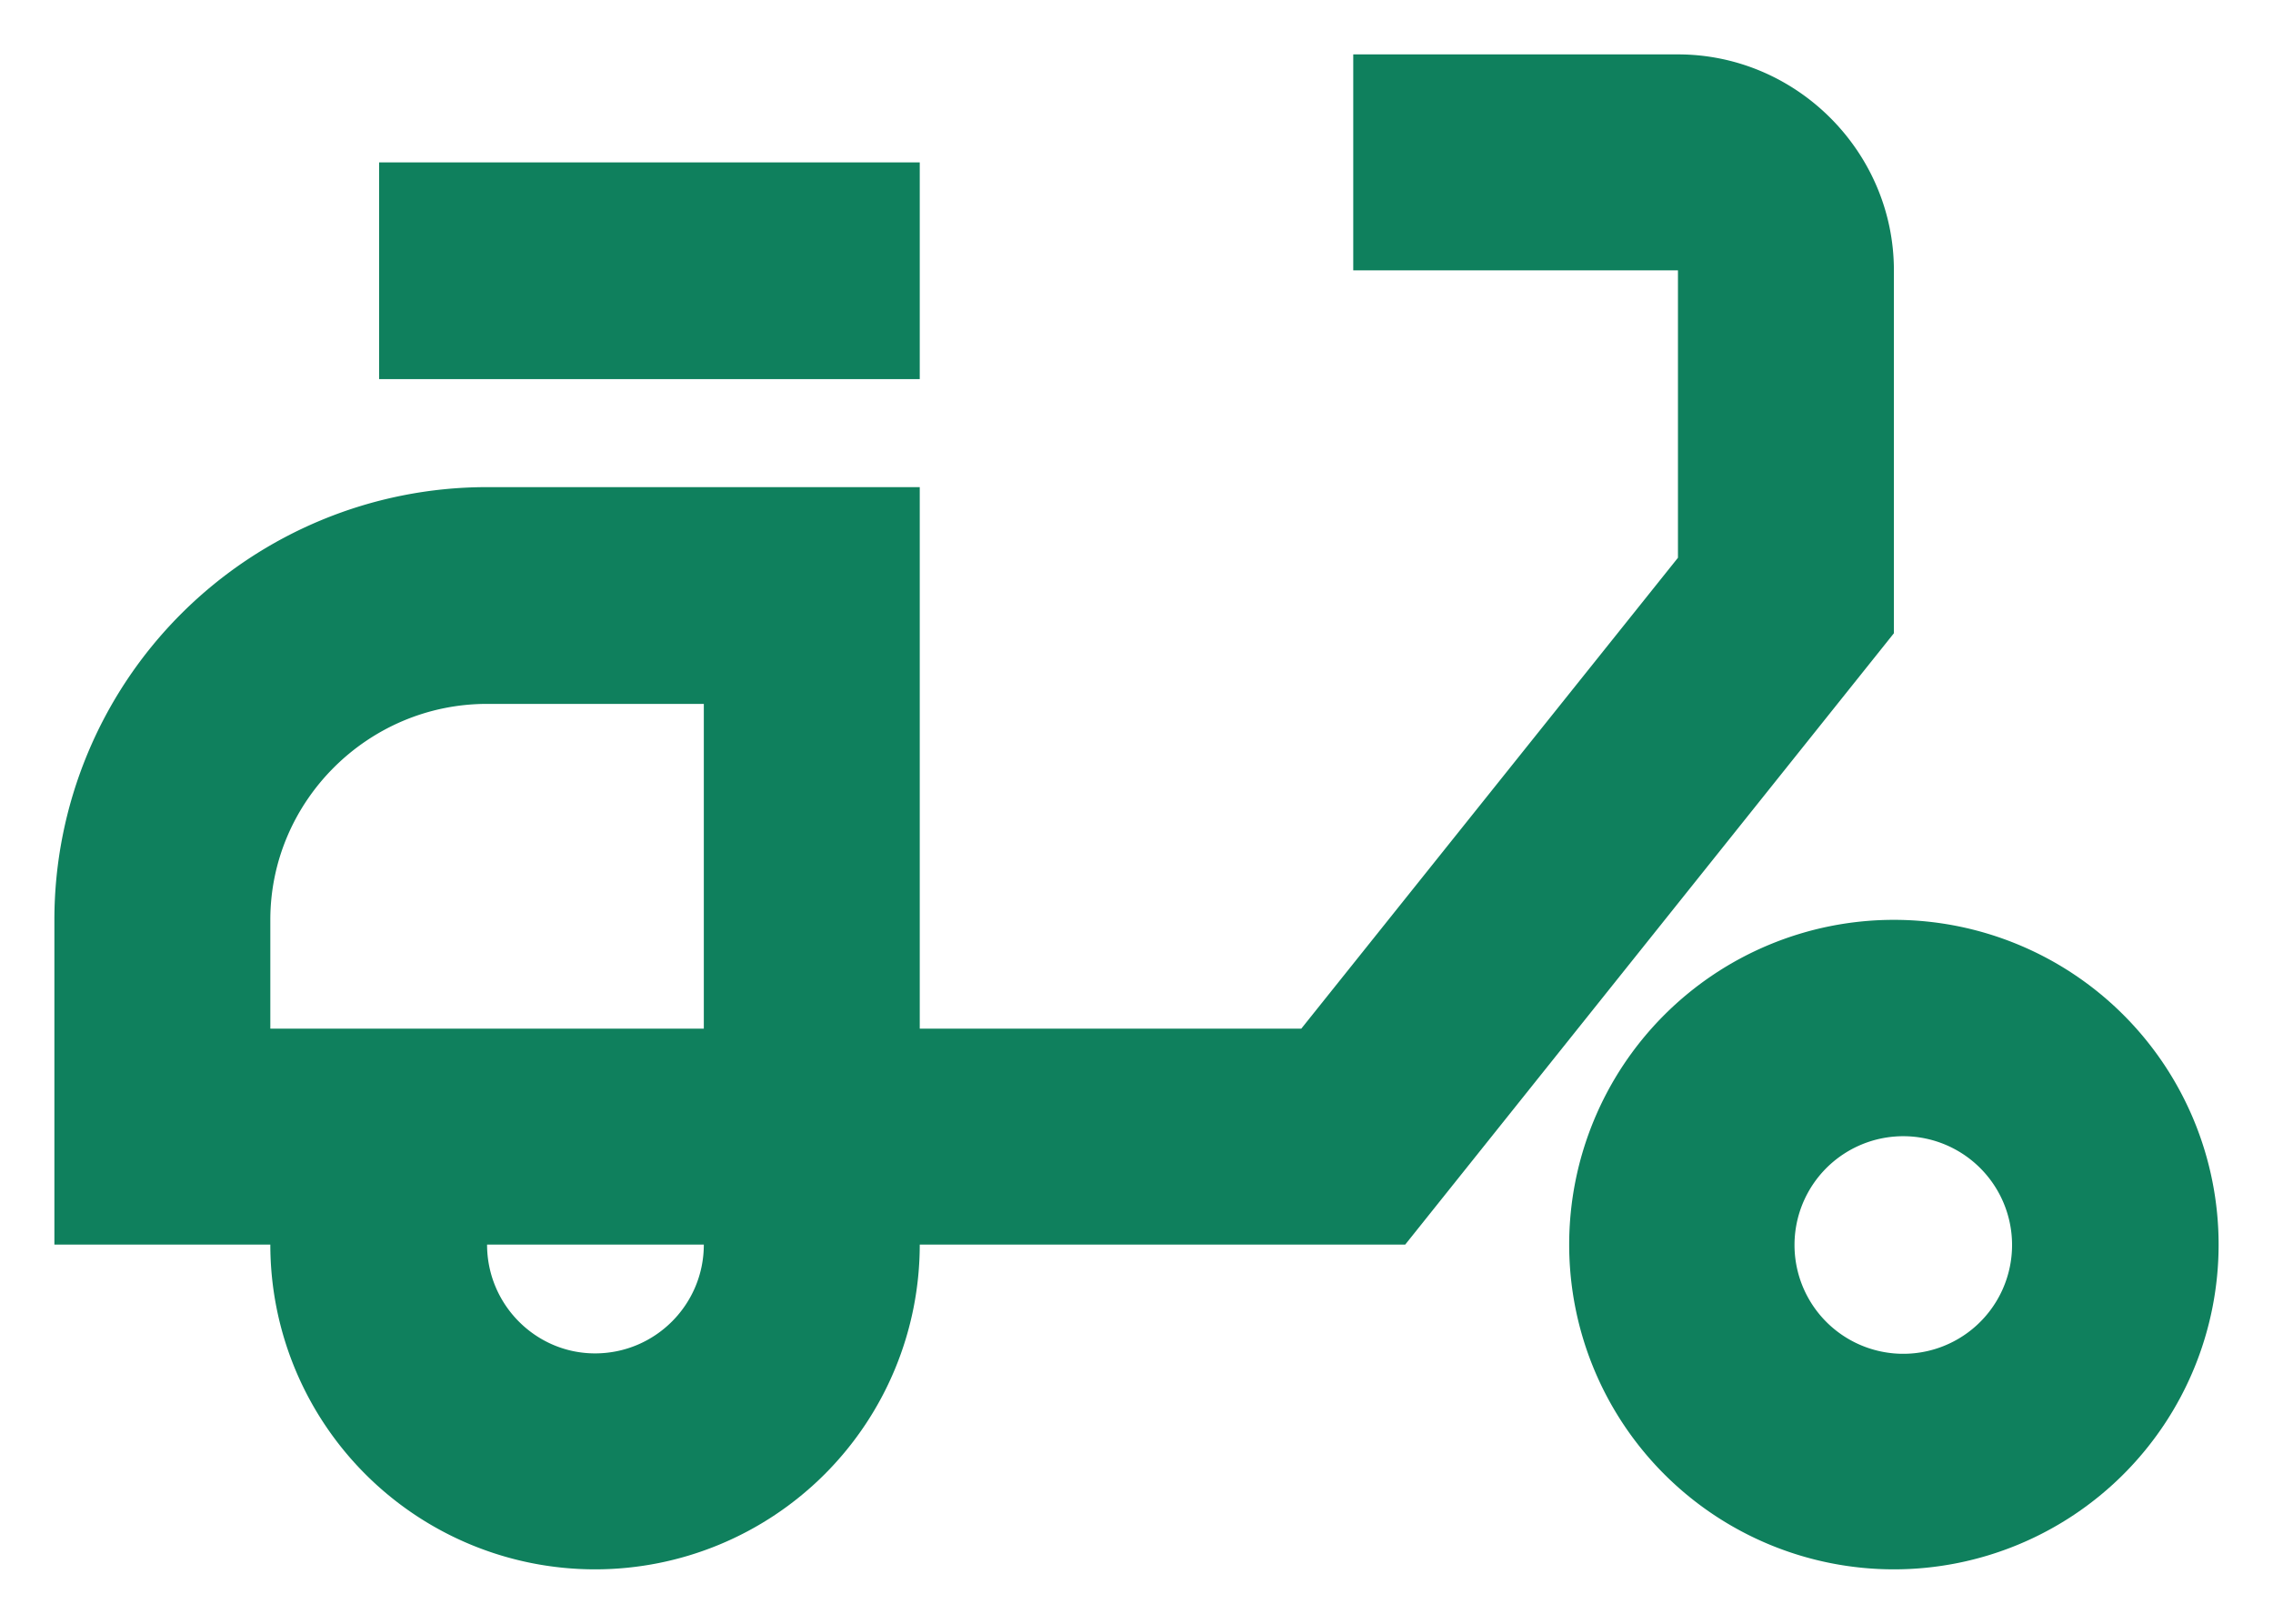 <svg viewBox="0 0 28 20" fill="none" xmlns="http://www.w3.org/2000/svg"><path d="M23.33 3.33c0-1.46-1.2-2.66-2.66-2.66h-4v2.66h4v3.54l-4.64 5.8h-4.7v-6.67h-5.33a5.33 5.33 0 0 0-5.33 5.33v4h2.66a4 4 0 1 0 8 0h5.98l6.02-7.53v-4.47Zm-20 9.34v-1.34c0-1.46 1.2-2.66 2.67-2.66h2.67v4h-5.34Zm4 4c-.73 0-1.33-.6-1.33-1.34h2.67c0 .74-.6 1.34-1.34 1.34Z" fill="#0F805D"/><path d="M4.67 2h6.66v2.67h-6.66v-2.67Zm18.66 9.33a4 4 0 1 0 0 8 4 4 0 0 0 0-8Zm0 5.34a1.34 1.34 0 0 1 0-2.67 1.34 1.34 0 1 1 0 2.67Z" fill="#0F805D"/></svg>